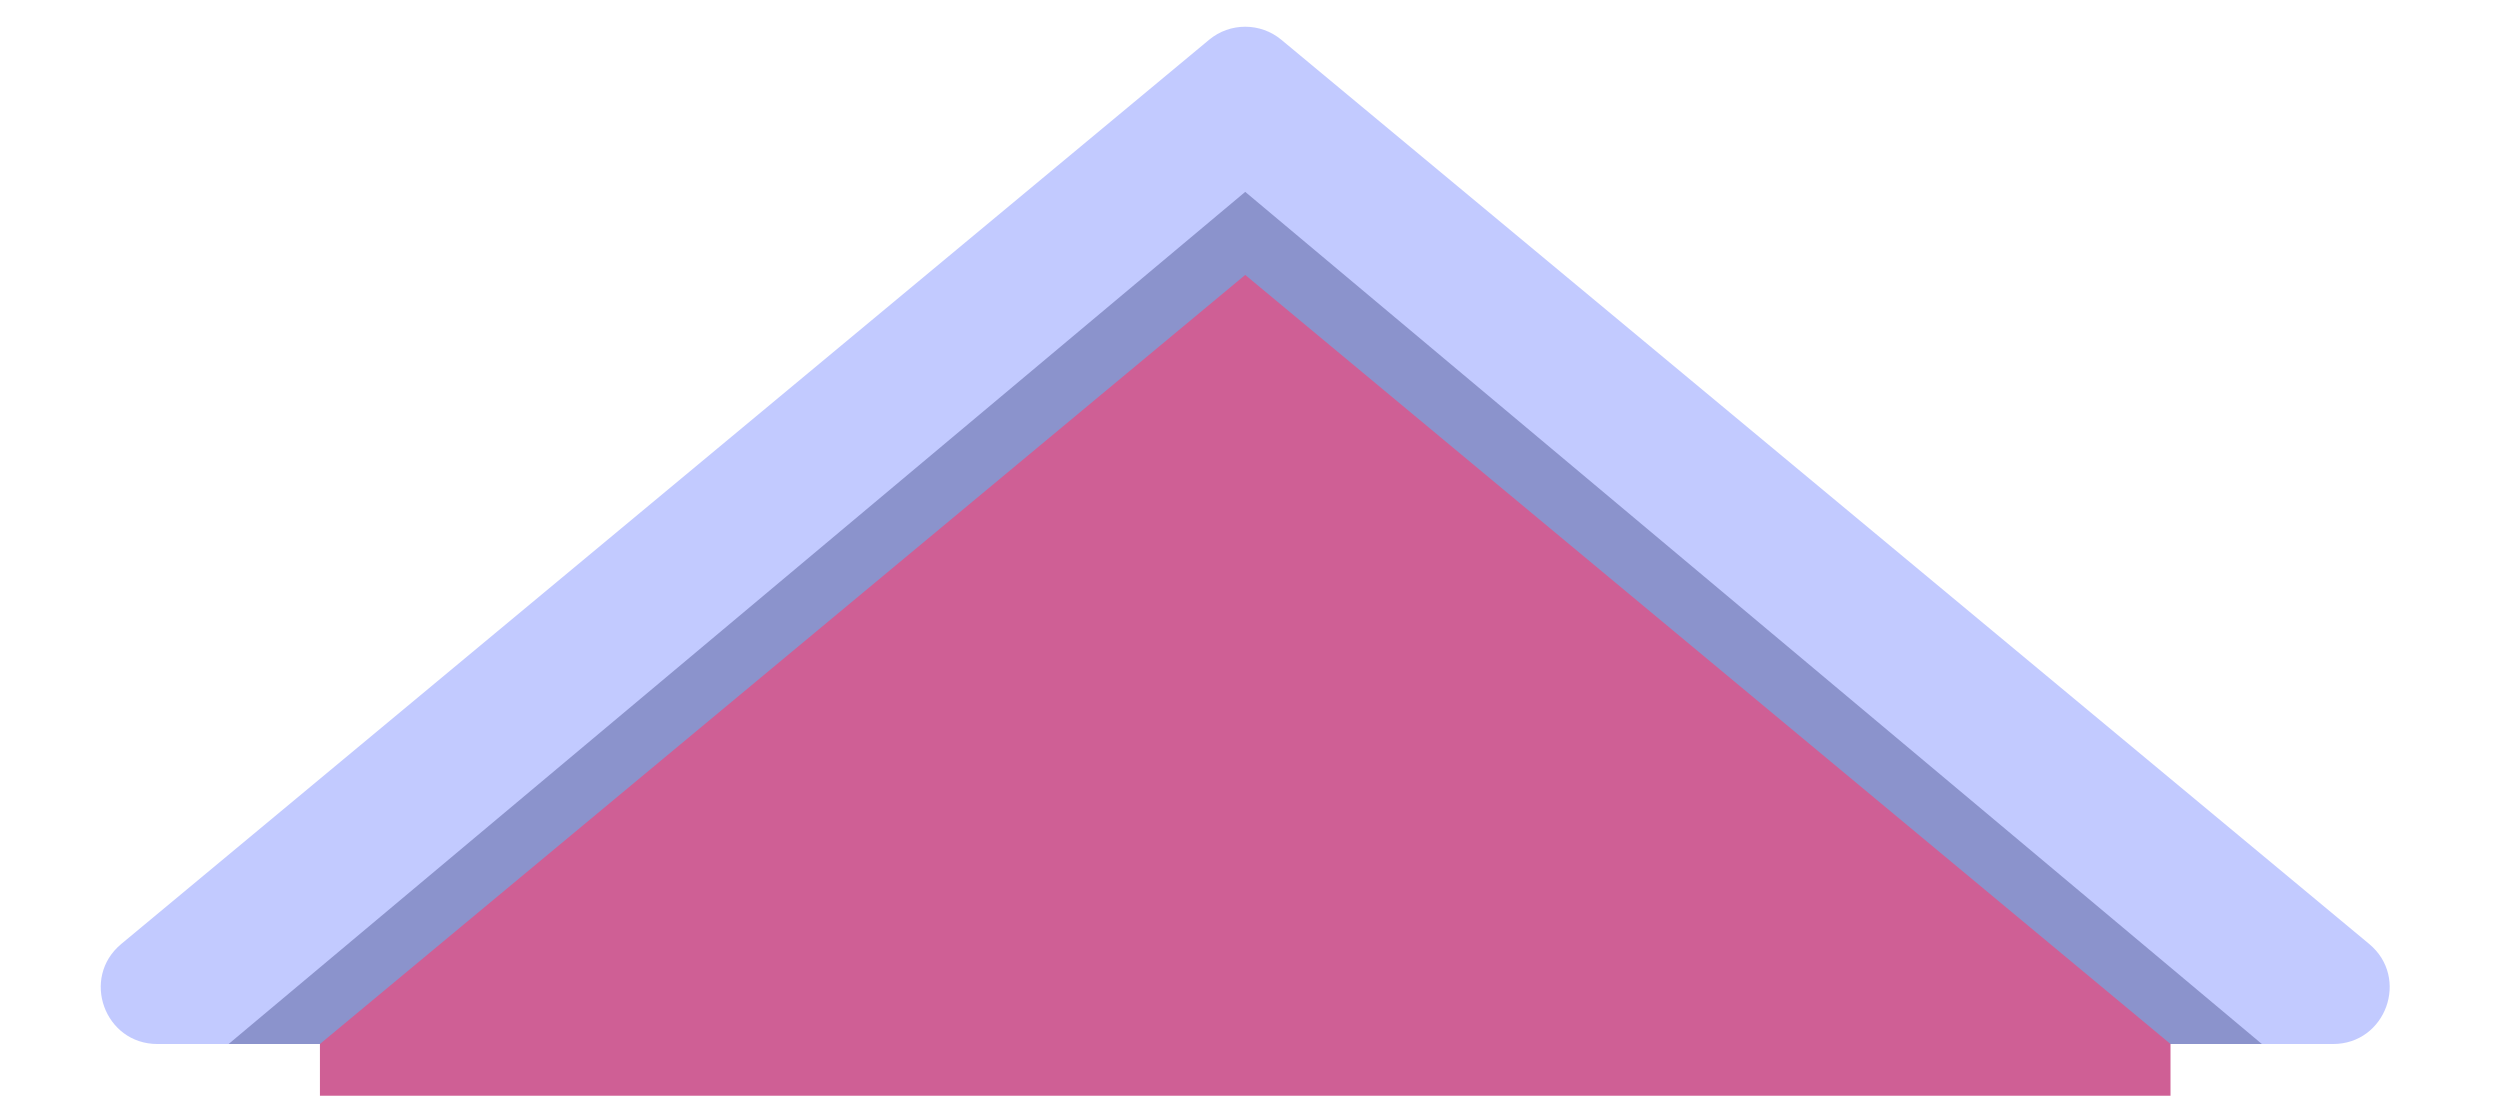<svg width="221" height="97" viewBox="0 0 221 97" fill="none" xmlns="http://www.w3.org/2000/svg">
<g id="Toit">
<path id="Rectangle 57" d="M13.916 92.291C9.236 92.291 7.121 86.438 10.72 83.446L106.882 3.518C108.734 1.978 111.421 1.978 113.274 3.518L209.436 83.446C213.035 86.438 210.92 92.291 206.24 92.291H13.916Z" fill="#C2CAFF"/>
<path id="Rectangle 56" d="M20.206 92.291L110.078 16.961L199.95 92.291H20.206Z" fill="#444B89" fill-opacity="0.43"/>
<path id="Rectangle 55" d="M28.282 92.29L110.078 24.303L191.873 92.29V96.861H28.282V92.29Z" fill="#CF5F95"/>
</g>
</svg>
